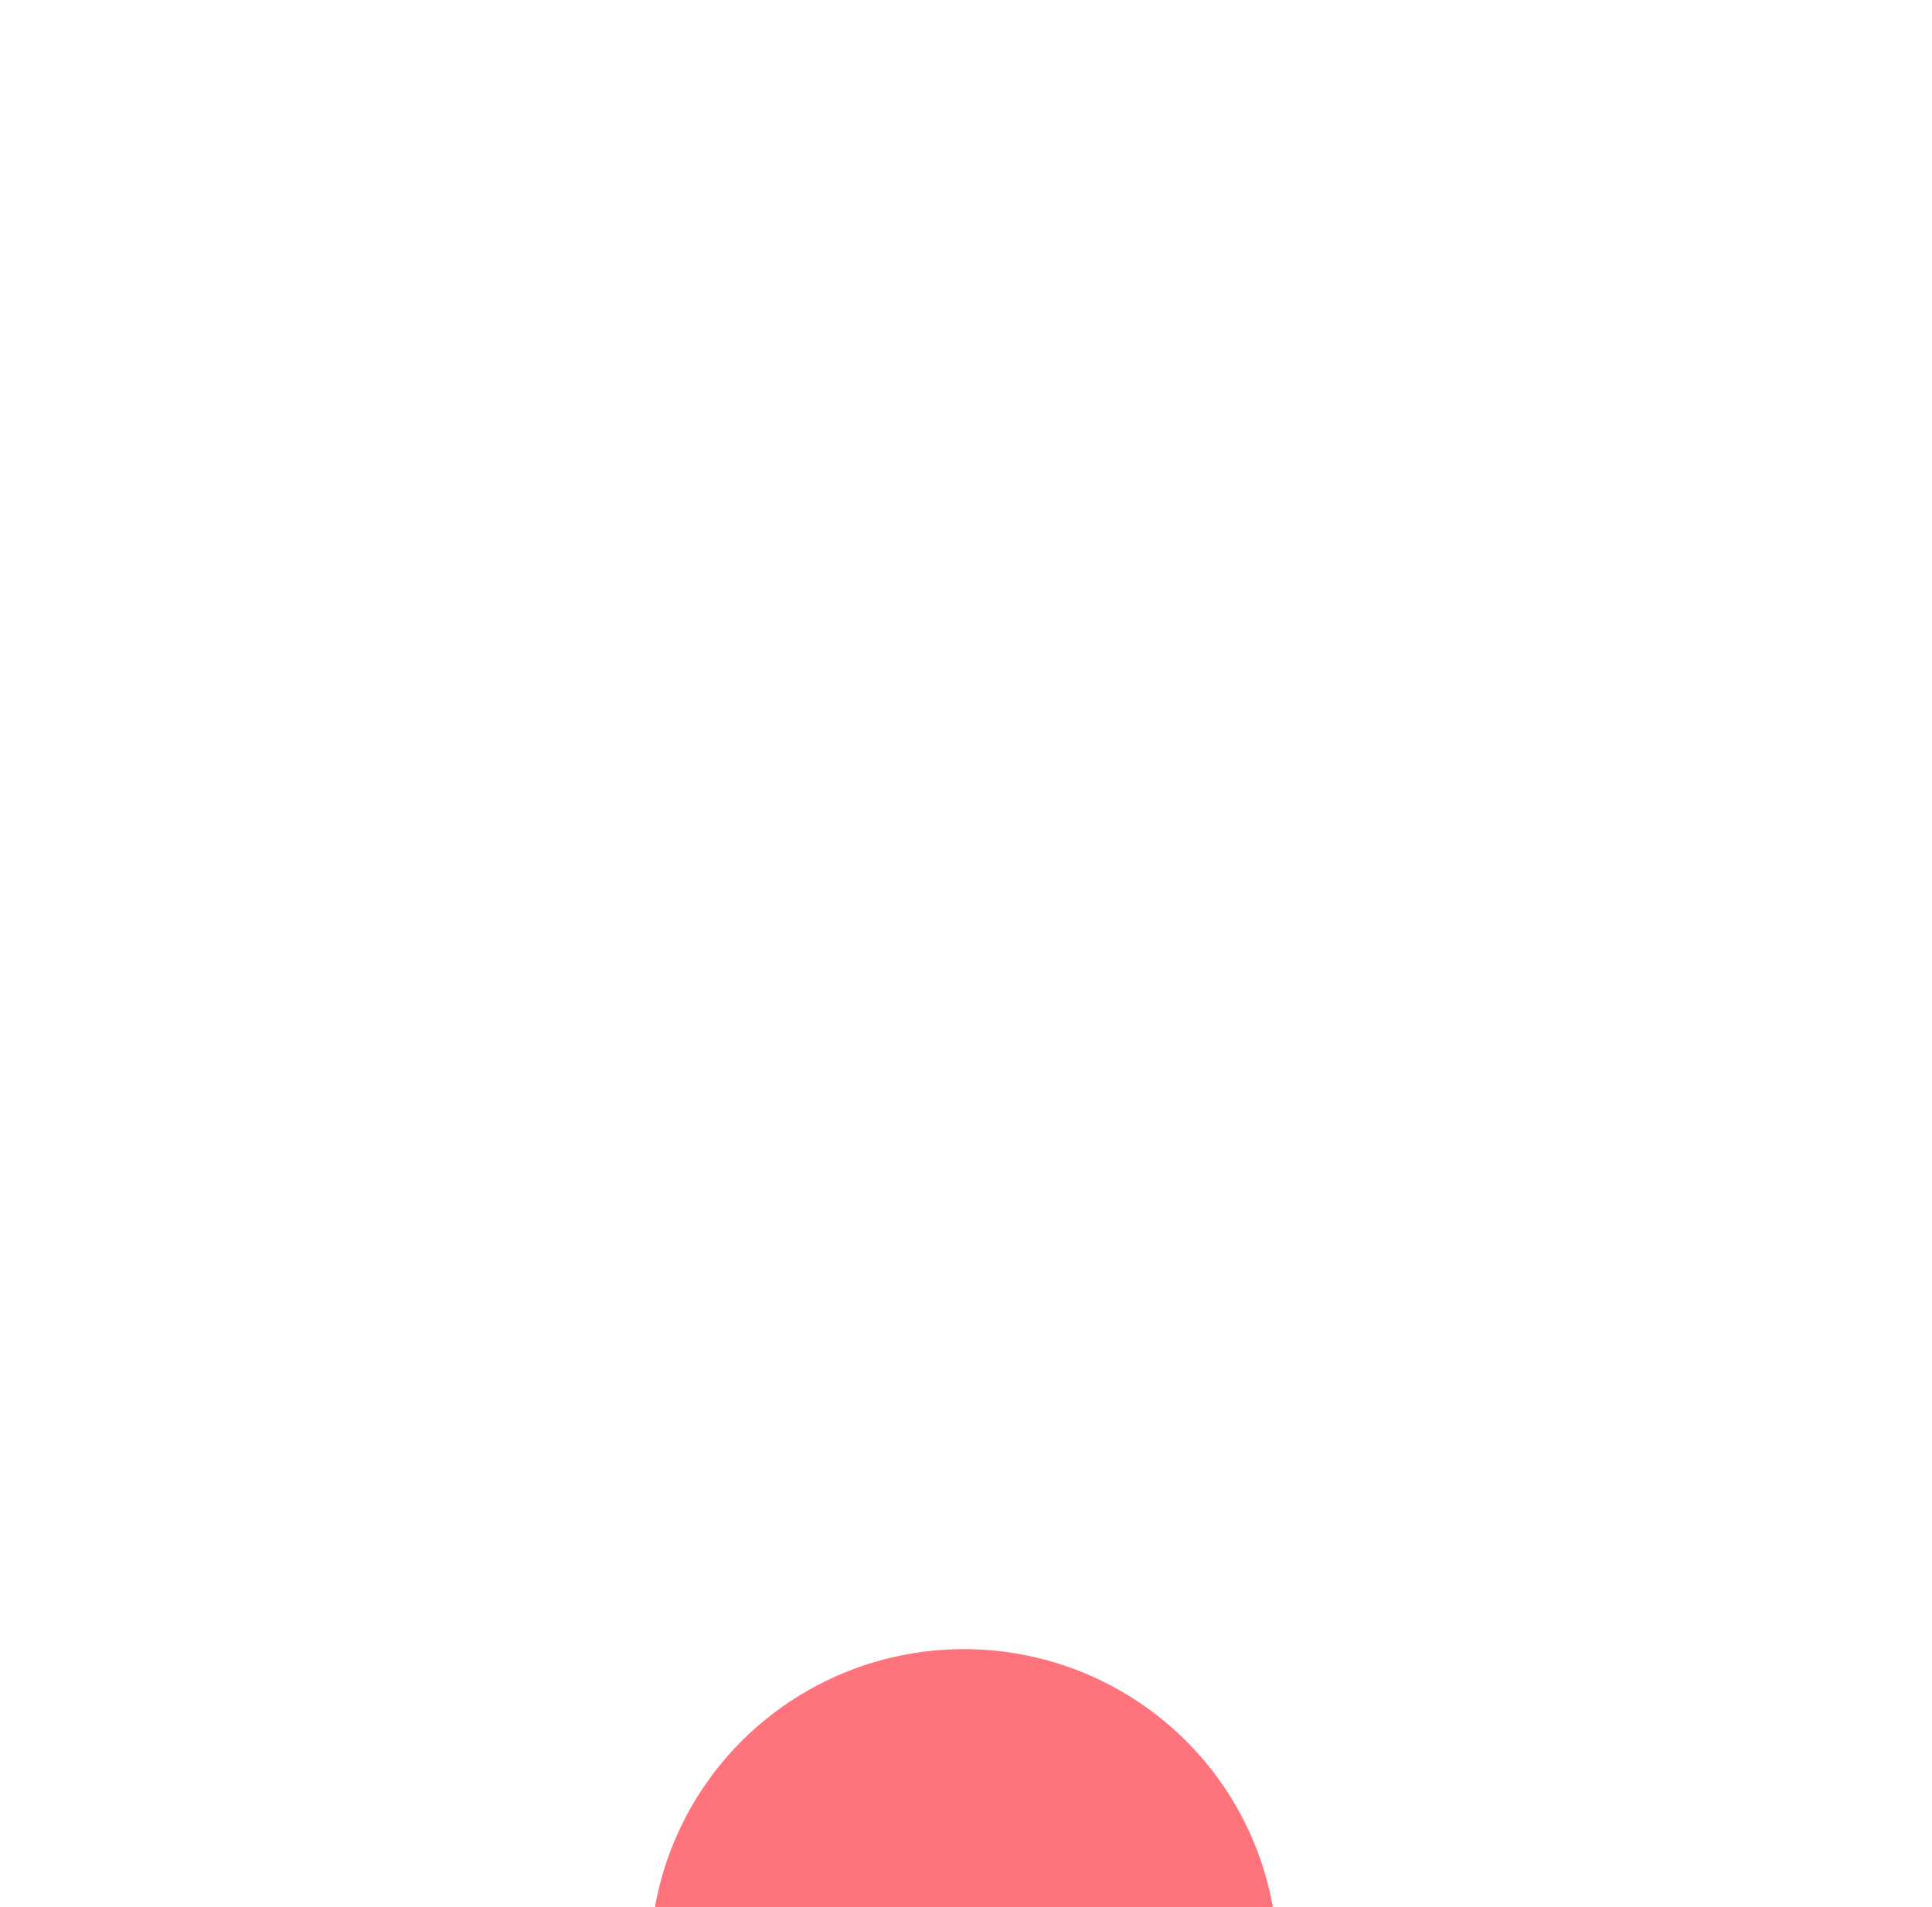 <svg width="238" height="235" viewBox="0 0 238 235" fill="none" xmlns="http://www.w3.org/2000/svg">
<g style="mix-blend-mode:multiply" filter="url(#filter0_dddddd_9071_262)">
<ellipse cx="118.741" cy="38.881" rx="38.653" ry="38.5" fill="#FF737D"/>
</g>
<defs>
<filter id="filter0_dddddd_9071_262" x="0.089" y="0.381" width="237.305" height="266" filterUnits="userSpaceOnUse" color-interpolation-filters="sRGB">
<feFlood flood-opacity="0" result="BackgroundImageFix"/>
<feColorMatrix in="SourceAlpha" type="matrix" values="0 0 0 0 0 0 0 0 0 0 0 0 0 0 0 0 0 0 127 0" result="hardAlpha"/>
<feOffset dy="3.016"/>
<feGaussianBlur stdDeviation="1.107"/>
<feColorMatrix type="matrix" values="0 0 0 0 0.886 0 0 0 0 0.051 0 0 0 0 0.58 0 0 0 0.037 0"/>
<feBlend mode="normal" in2="BackgroundImageFix" result="effect1_dropShadow_9071_262"/>
<feColorMatrix in="SourceAlpha" type="matrix" values="0 0 0 0 0 0 0 0 0 0 0 0 0 0 0 0 0 0 127 0" result="hardAlpha"/>
<feOffset dy="7.249"/>
<feGaussianBlur stdDeviation="2.66"/>
<feColorMatrix type="matrix" values="0 0 0 0 0.886 0 0 0 0 0.051 0 0 0 0 0.58 0 0 0 0.053 0"/>
<feBlend mode="normal" in2="effect1_dropShadow_9071_262" result="effect2_dropShadow_9071_262"/>
<feColorMatrix in="SourceAlpha" type="matrix" values="0 0 0 0 0 0 0 0 0 0 0 0 0 0 0 0 0 0 127 0" result="hardAlpha"/>
<feOffset dy="13.649"/>
<feGaussianBlur stdDeviation="5.009"/>
<feColorMatrix type="matrix" values="0 0 0 0 0.886 0 0 0 0 0.051 0 0 0 0 0.58 0 0 0 0.065 0"/>
<feBlend mode="normal" in2="effect2_dropShadow_9071_262" result="effect3_dropShadow_9071_262"/>
<feColorMatrix in="SourceAlpha" type="matrix" values="0 0 0 0 0 0 0 0 0 0 0 0 0 0 0 0 0 0 127 0" result="hardAlpha"/>
<feOffset dy="24.347"/>
<feGaussianBlur stdDeviation="8.935"/>
<feColorMatrix type="matrix" values="0 0 0 0 0.886 0 0 0 0 0.051 0 0 0 0 0.58 0 0 0 0.077 0"/>
<feBlend mode="normal" in2="effect3_dropShadow_9071_262" result="effect4_dropShadow_9071_262"/>
<feColorMatrix in="SourceAlpha" type="matrix" values="0 0 0 0 0 0 0 0 0 0 0 0 0 0 0 0 0 0 127 0" result="hardAlpha"/>
<feOffset dy="45.538"/>
<feGaussianBlur stdDeviation="16.711"/>
<feColorMatrix type="matrix" values="0 0 0 0 0.886 0 0 0 0 0.051 0 0 0 0 0.58 0 0 0 0.093 0"/>
<feBlend mode="normal" in2="effect4_dropShadow_9071_262" result="effect5_dropShadow_9071_262"/>
<feColorMatrix in="SourceAlpha" type="matrix" values="0 0 0 0 0 0 0 0 0 0 0 0 0 0 0 0 0 0 127 0" result="hardAlpha"/>
<feOffset dy="109"/>
<feGaussianBlur stdDeviation="40"/>
<feColorMatrix type="matrix" values="0 0 0 0 0.886 0 0 0 0 0.051 0 0 0 0 0.58 0 0 0 0.13 0"/>
<feBlend mode="normal" in2="effect5_dropShadow_9071_262" result="effect6_dropShadow_9071_262"/>
<feBlend mode="normal" in="SourceGraphic" in2="effect6_dropShadow_9071_262" result="shape"/>
</filter>
</defs>
</svg>
